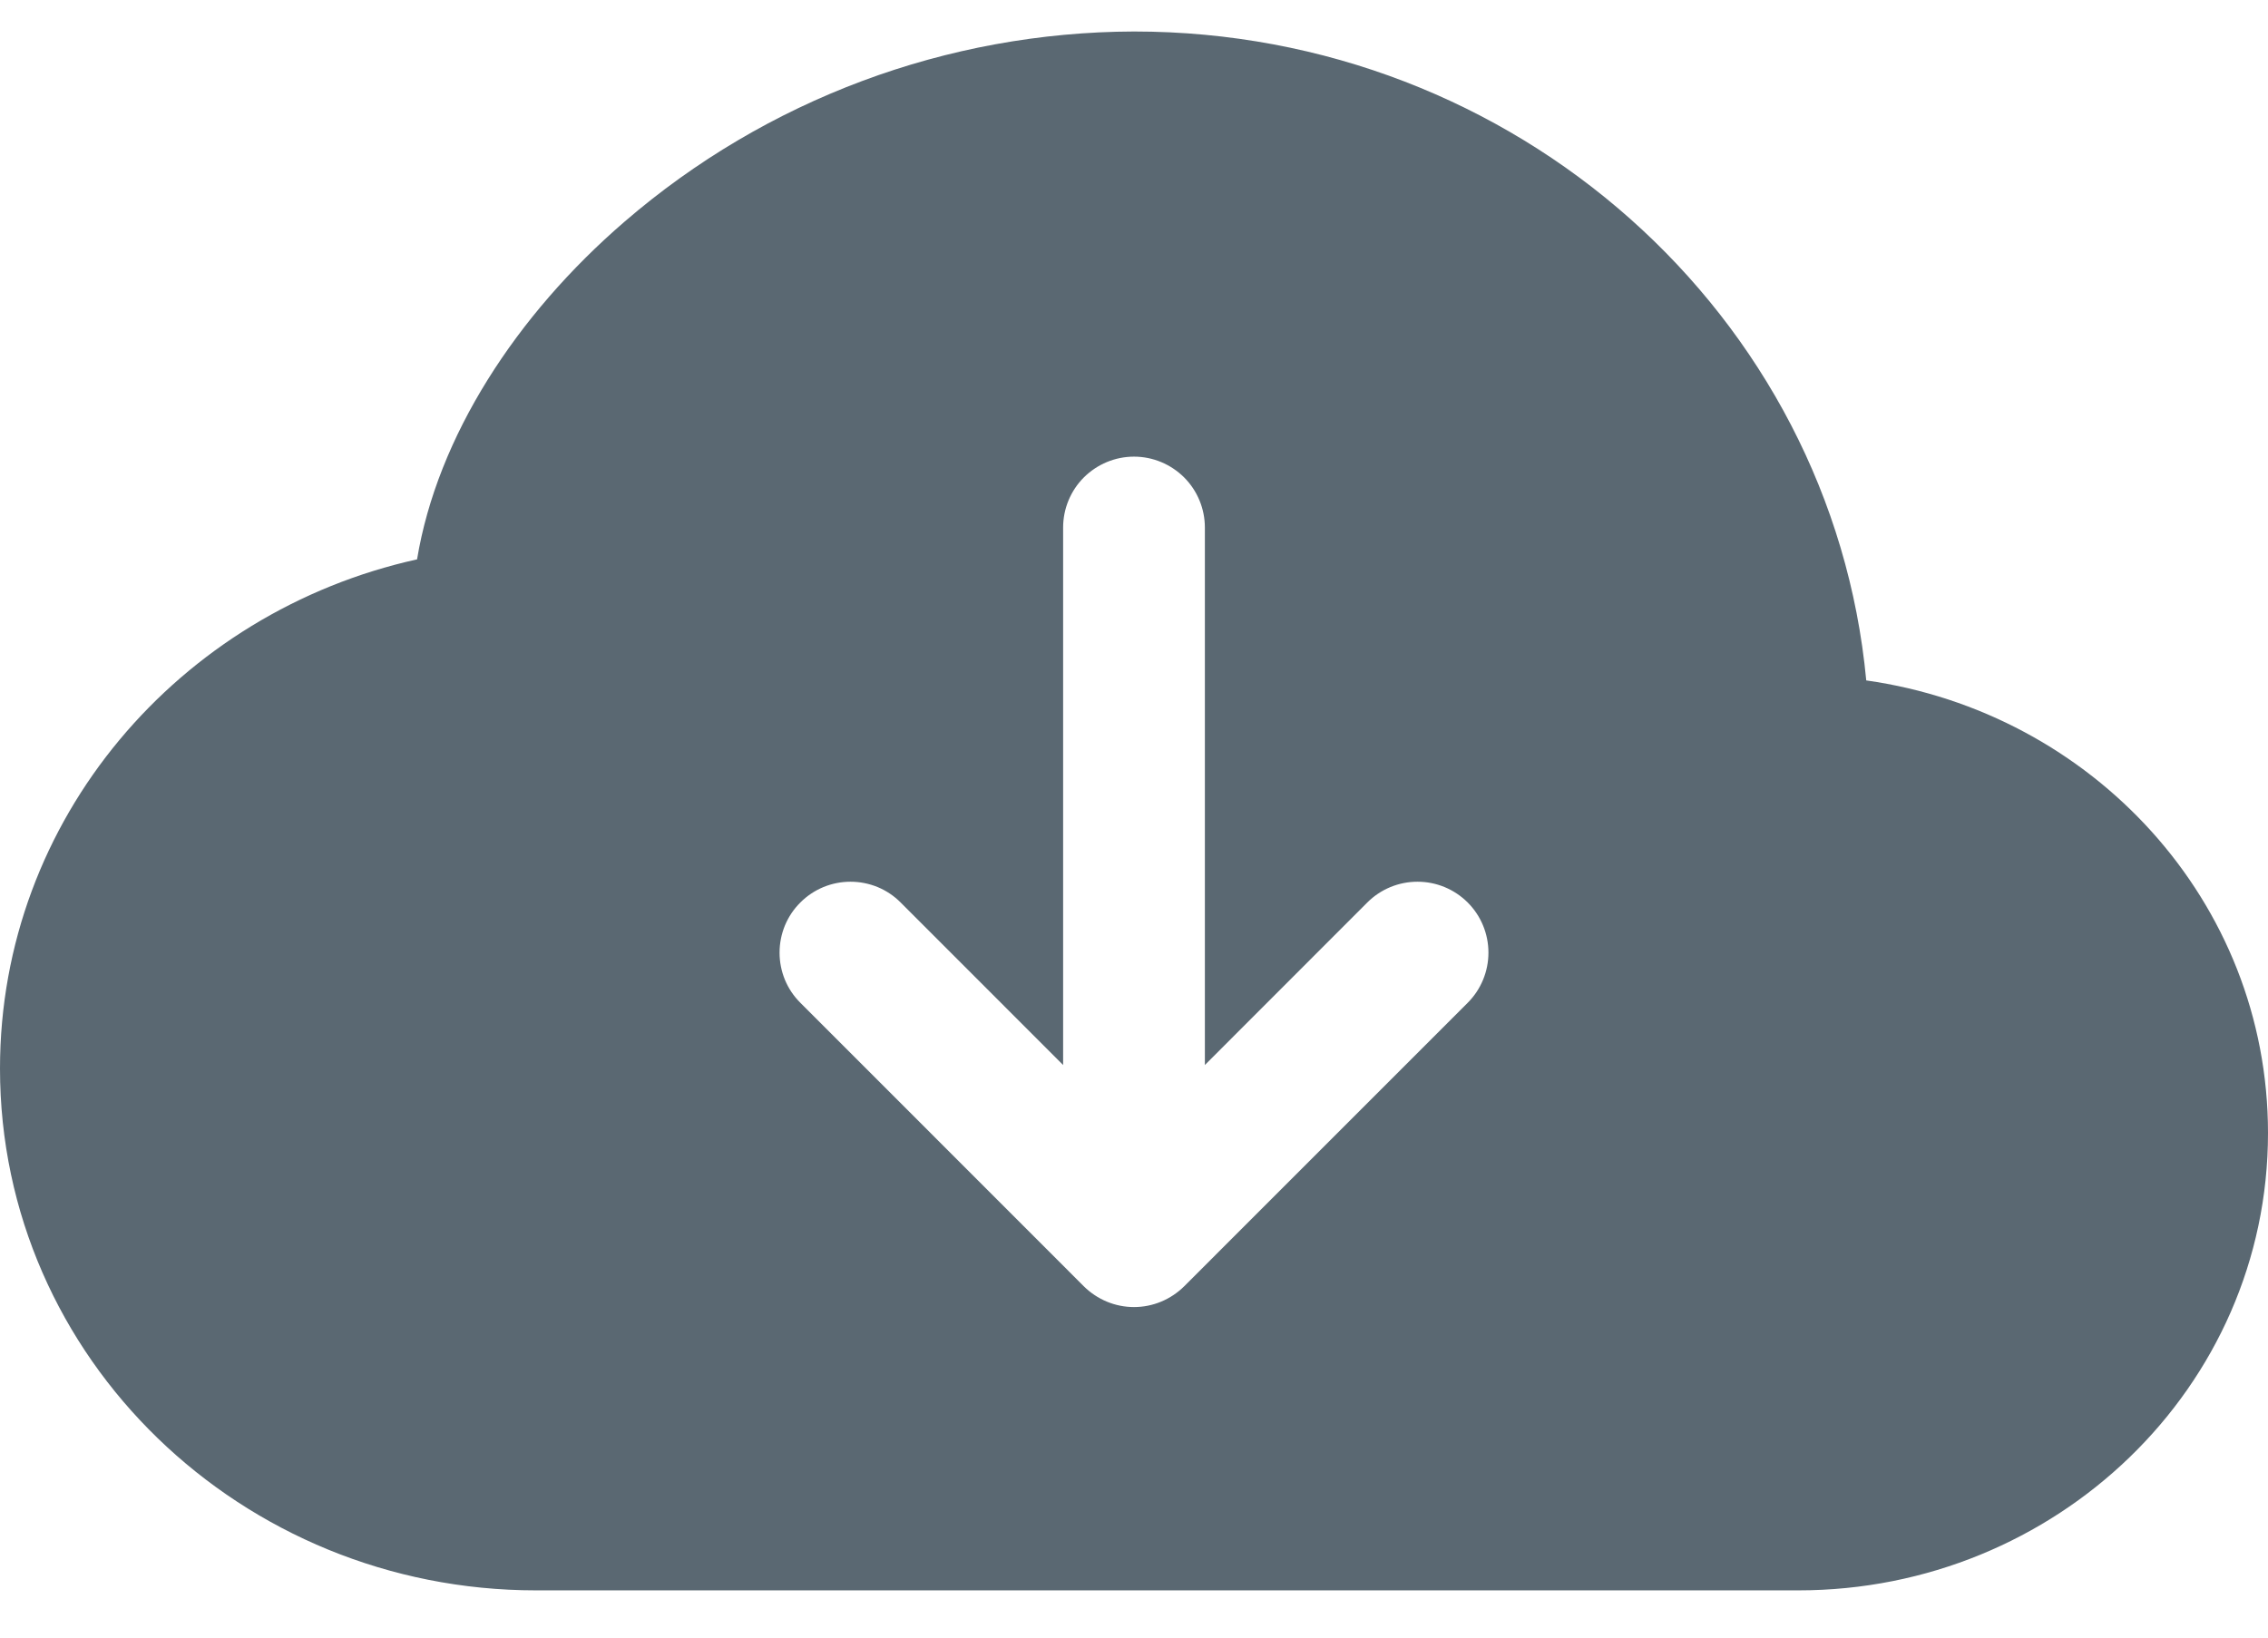 <svg width="36" height="26" viewBox="0 0 36 26" fill="none" xmlns="http://www.w3.org/2000/svg">
<path fill-rule="evenodd" clip-rule="evenodd" d="M18 0.5C15.03 0.509 12.162 1.58 9.914 3.519C8.19 5.005 6.941 6.939 6.62 8.881C2.849 9.714 0 12.999 0 16.965C0 21.573 3.843 25.25 8.507 25.25H28.546C32.63 25.25 36 22.032 36 17.989C36 14.308 33.206 11.309 29.623 10.803C29.077 4.998 24.052 0.5 18 0.5ZM23.297 15.921L18.797 20.422C18.692 20.526 18.568 20.609 18.431 20.666C18.294 20.723 18.148 20.752 18 20.752C17.852 20.752 17.706 20.723 17.569 20.666C17.432 20.609 17.308 20.526 17.203 20.422L12.704 15.921C12.599 15.817 12.516 15.693 12.459 15.556C12.403 15.419 12.374 15.273 12.374 15.125C12.374 14.977 12.403 14.831 12.459 14.694C12.516 14.557 12.599 14.433 12.704 14.329C12.915 14.117 13.201 13.999 13.5 13.999C13.648 13.999 13.794 14.028 13.931 14.084C14.068 14.141 14.192 14.224 14.296 14.329L16.875 16.909V8.375C16.875 8.077 16.994 7.79 17.204 7.58C17.416 7.369 17.702 7.25 18 7.25C18.298 7.25 18.584 7.369 18.796 7.58C19.006 7.79 19.125 8.077 19.125 8.375V16.909L21.703 14.329C21.915 14.117 22.201 13.999 22.5 13.999C22.799 13.999 23.085 14.117 23.297 14.329C23.508 14.54 23.626 14.826 23.626 15.125C23.626 15.424 23.508 15.71 23.297 15.921Z" fill="#5A6872"/>
</svg>
